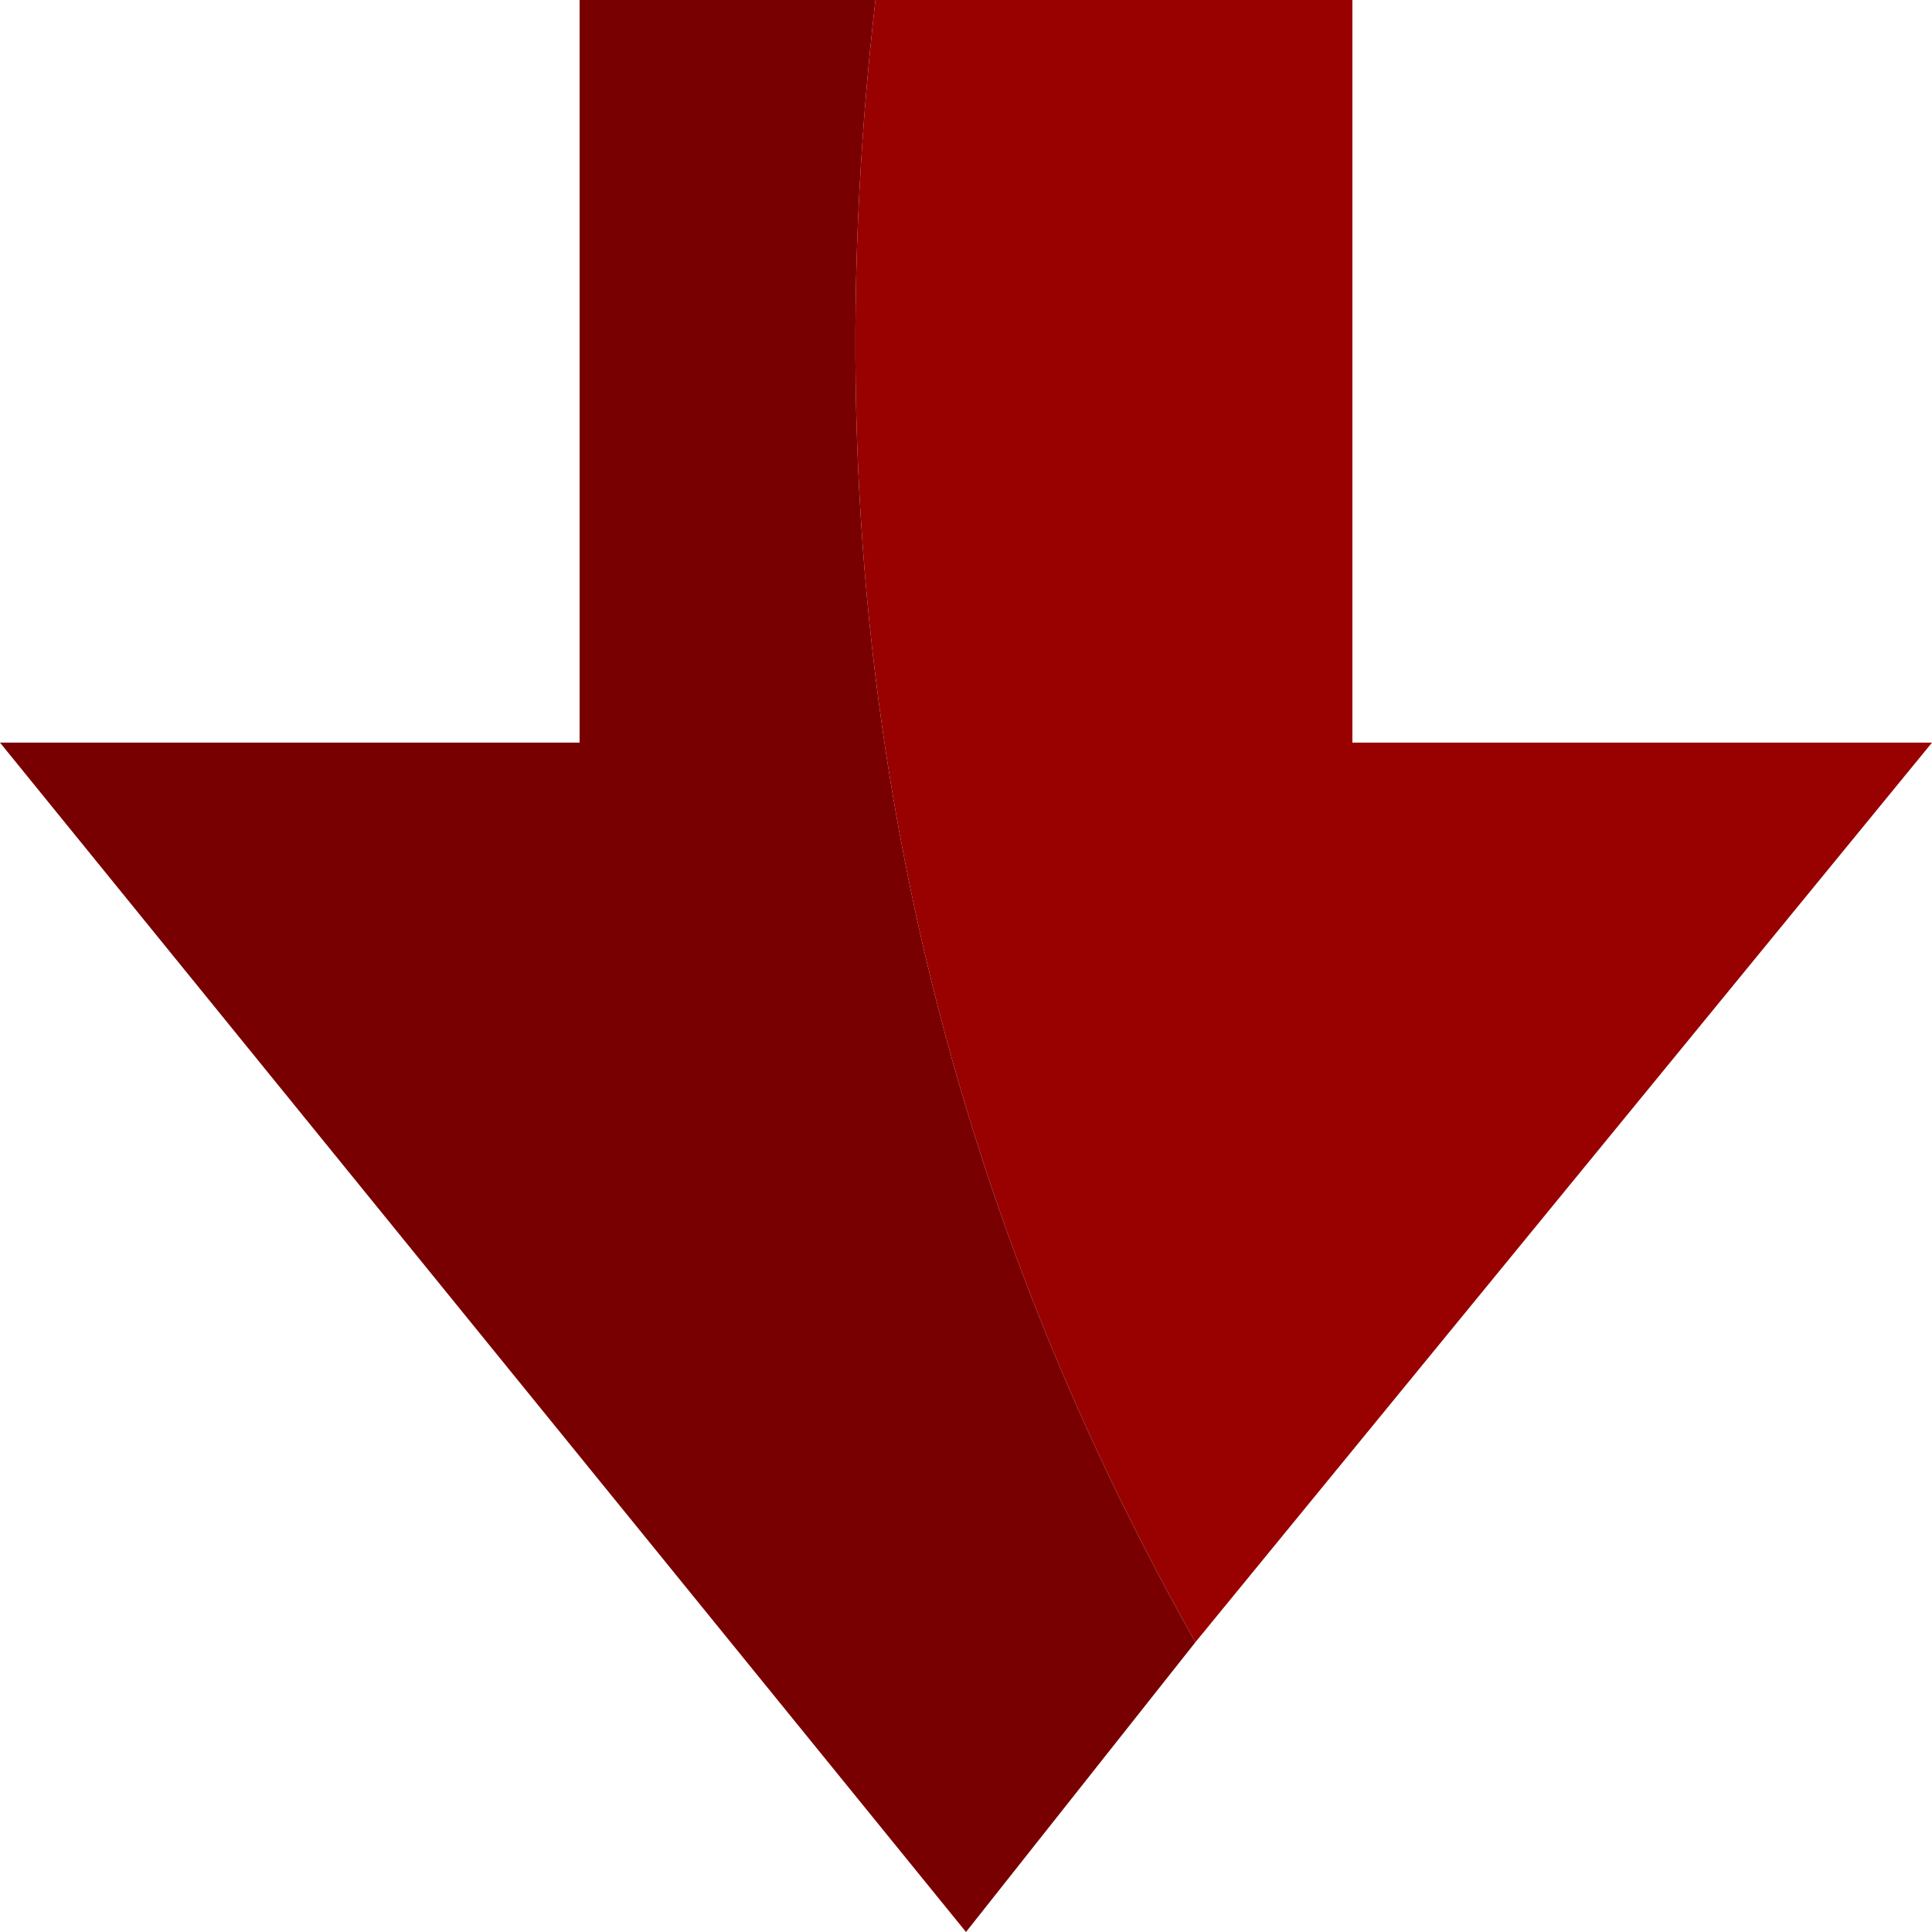 <?xml version="1.0" encoding="UTF-8" standalone="no"?>
<svg xmlns:xlink="http://www.w3.org/1999/xlink" height="16.0px" width="16.0px" xmlns="http://www.w3.org/2000/svg">
  <g transform="matrix(1.0, 0.0, 0.0, 1.0, 8.0, 8.0)">
    <path d="M-0.75 -8.0 L3.2 -8.0 3.2 -1.85 8.0 -1.85 1.9 5.6 Q-1.6 -0.6 -0.75 -8.0" fill="#990000" fill-rule="evenodd" stroke="none"/>
    <path d="M1.9 5.6 L0.0 8.0 -8.0 -1.85 -3.2 -1.85 -3.2 -8.0 -0.75 -8.0 Q-1.6 -0.6 1.9 5.6" fill="#790000" fill-rule="evenodd" stroke="none"/>
  </g>
</svg>
